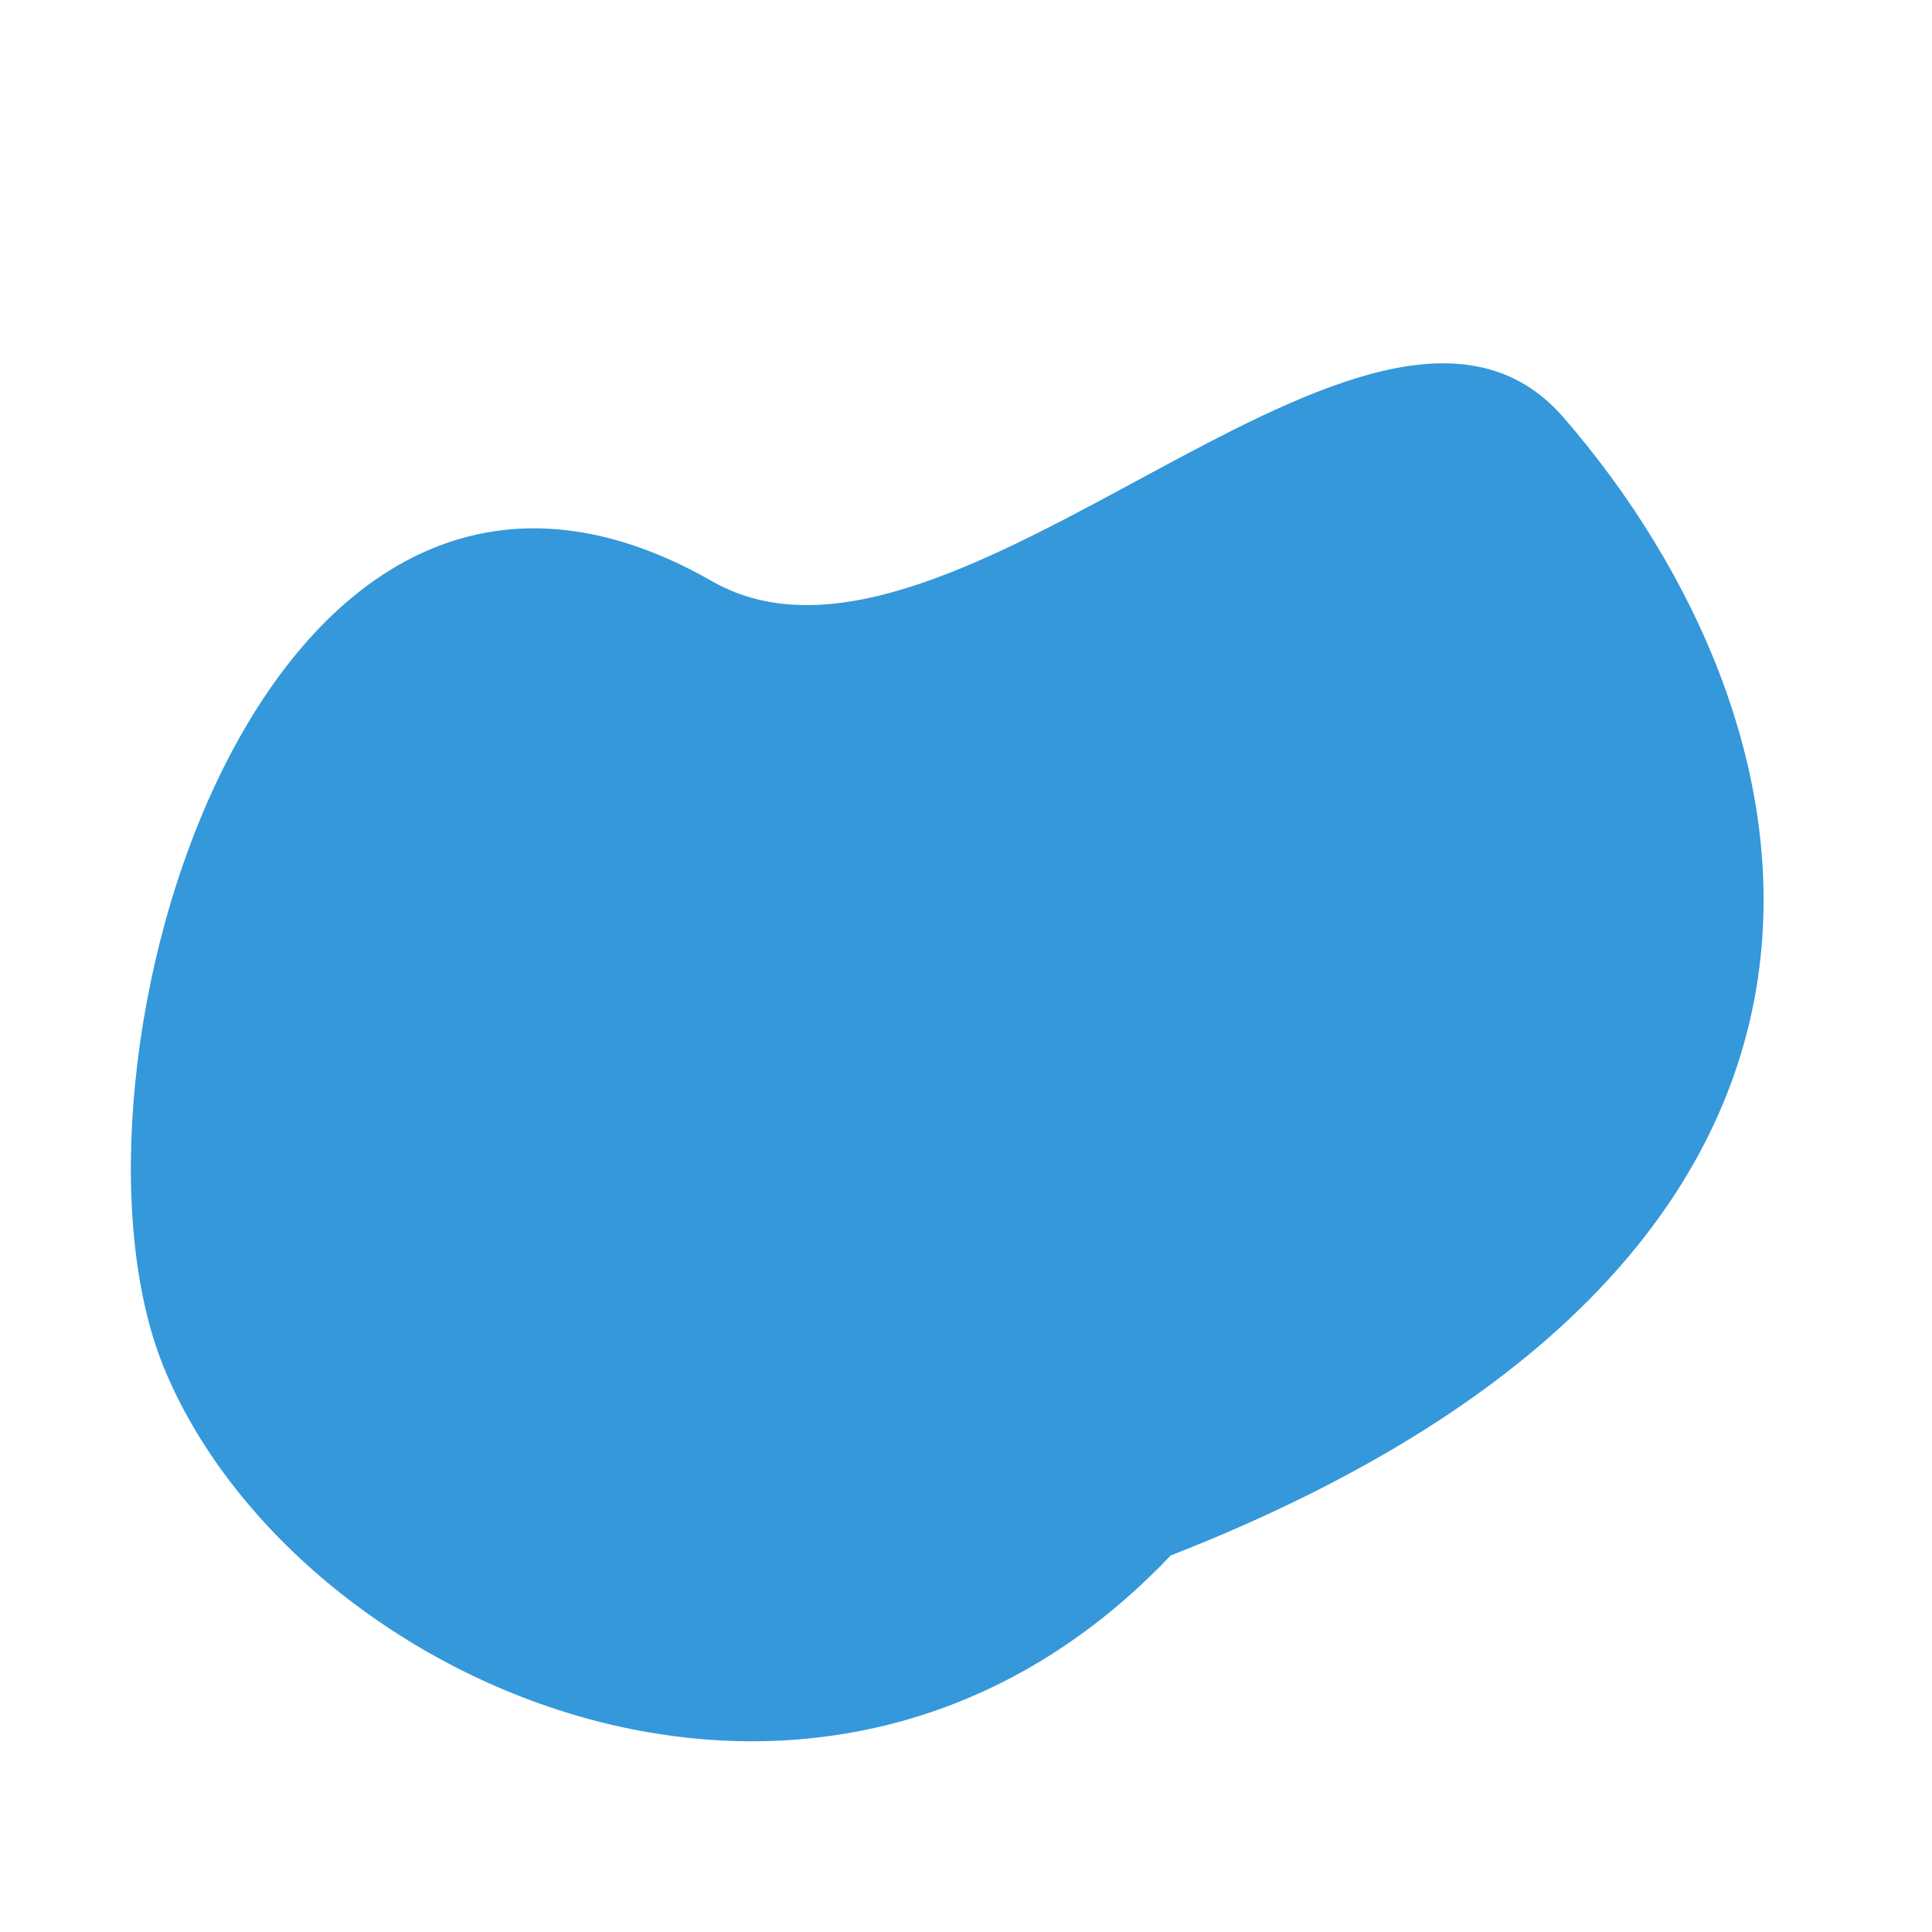 <?xml version="1.0" encoding="UTF-8" standalone="no"?>
<svg
   xmlns:dc="http://purl.org/dc/elements/1.1/"
   xmlns:cc="http://creativecommons.org/ns#"
   xmlns:rdf="http://www.w3.org/1999/02/22-rdf-syntax-ns#"
   xmlns:svg="http://www.w3.org/2000/svg"
   xmlns="http://www.w3.org/2000/svg"
   xmlns:sodipodi="http://sodipodi.sourceforge.net/DTD/sodipodi-0.dtd"
   xmlns:inkscape="http://www.inkscape.org/namespaces/inkscape"
   width="1em"
   height="1em"
   viewBox="0 0 16 16"
   class="bi bi-eyeglasses"
   fill="currentColor"
   version="1.1"
   id="svg6"
   sodipodi:docname="infiltration.svg"
   inkscape:version="0.92.4 (5da689c313, 2019-01-14)">
  <defs
     id="defs10" />
  <sodipodi:namedview
     pagecolor="#ffffff"
     bordercolor="#666666"
     borderopacity="1"
     objecttolerance="10"
     gridtolerance="10"
     guidetolerance="10"
     inkscape:pageopacity="0"
     inkscape:pageshadow="2"
     inkscape:window-width="1246"
     inkscape:window-height="671"
     id="namedview8"
     showgrid="false"
     inkscape:snap-bbox="true"
     inkscape:snap-page="true"
     inkscape:snap-global="true"
     inkscape:zoom="14.75"
     inkscape:cx="0.92734207"
     inkscape:cy="5.9520419"
     inkscape:window-x="0"
     inkscape:window-y="0"
     inkscape:window-maximized="0"
     inkscape:current-layer="svg6" />
  <path
     style="fill:#3498db;fill-opacity:1;stroke:none;stroke-width:1px;stroke-linecap:butt;stroke-linejoin:miter;stroke-opacity:1"
     d="M 1.356,11.322 C 0.354,8.873 2.174,2.684 5.898,4.814 c 2.005,1.147 5.483,-3.164 7.051,-1.356 2.177,2.511 3.171,6.91 -3.254,9.424 -2.896,3.047 -7.268,1.058 -8.339,-1.559 z"
     id="path812"
     inkscape:connector-curvature="0"
     sodipodi:nodetypes="asaca" />
</svg>
